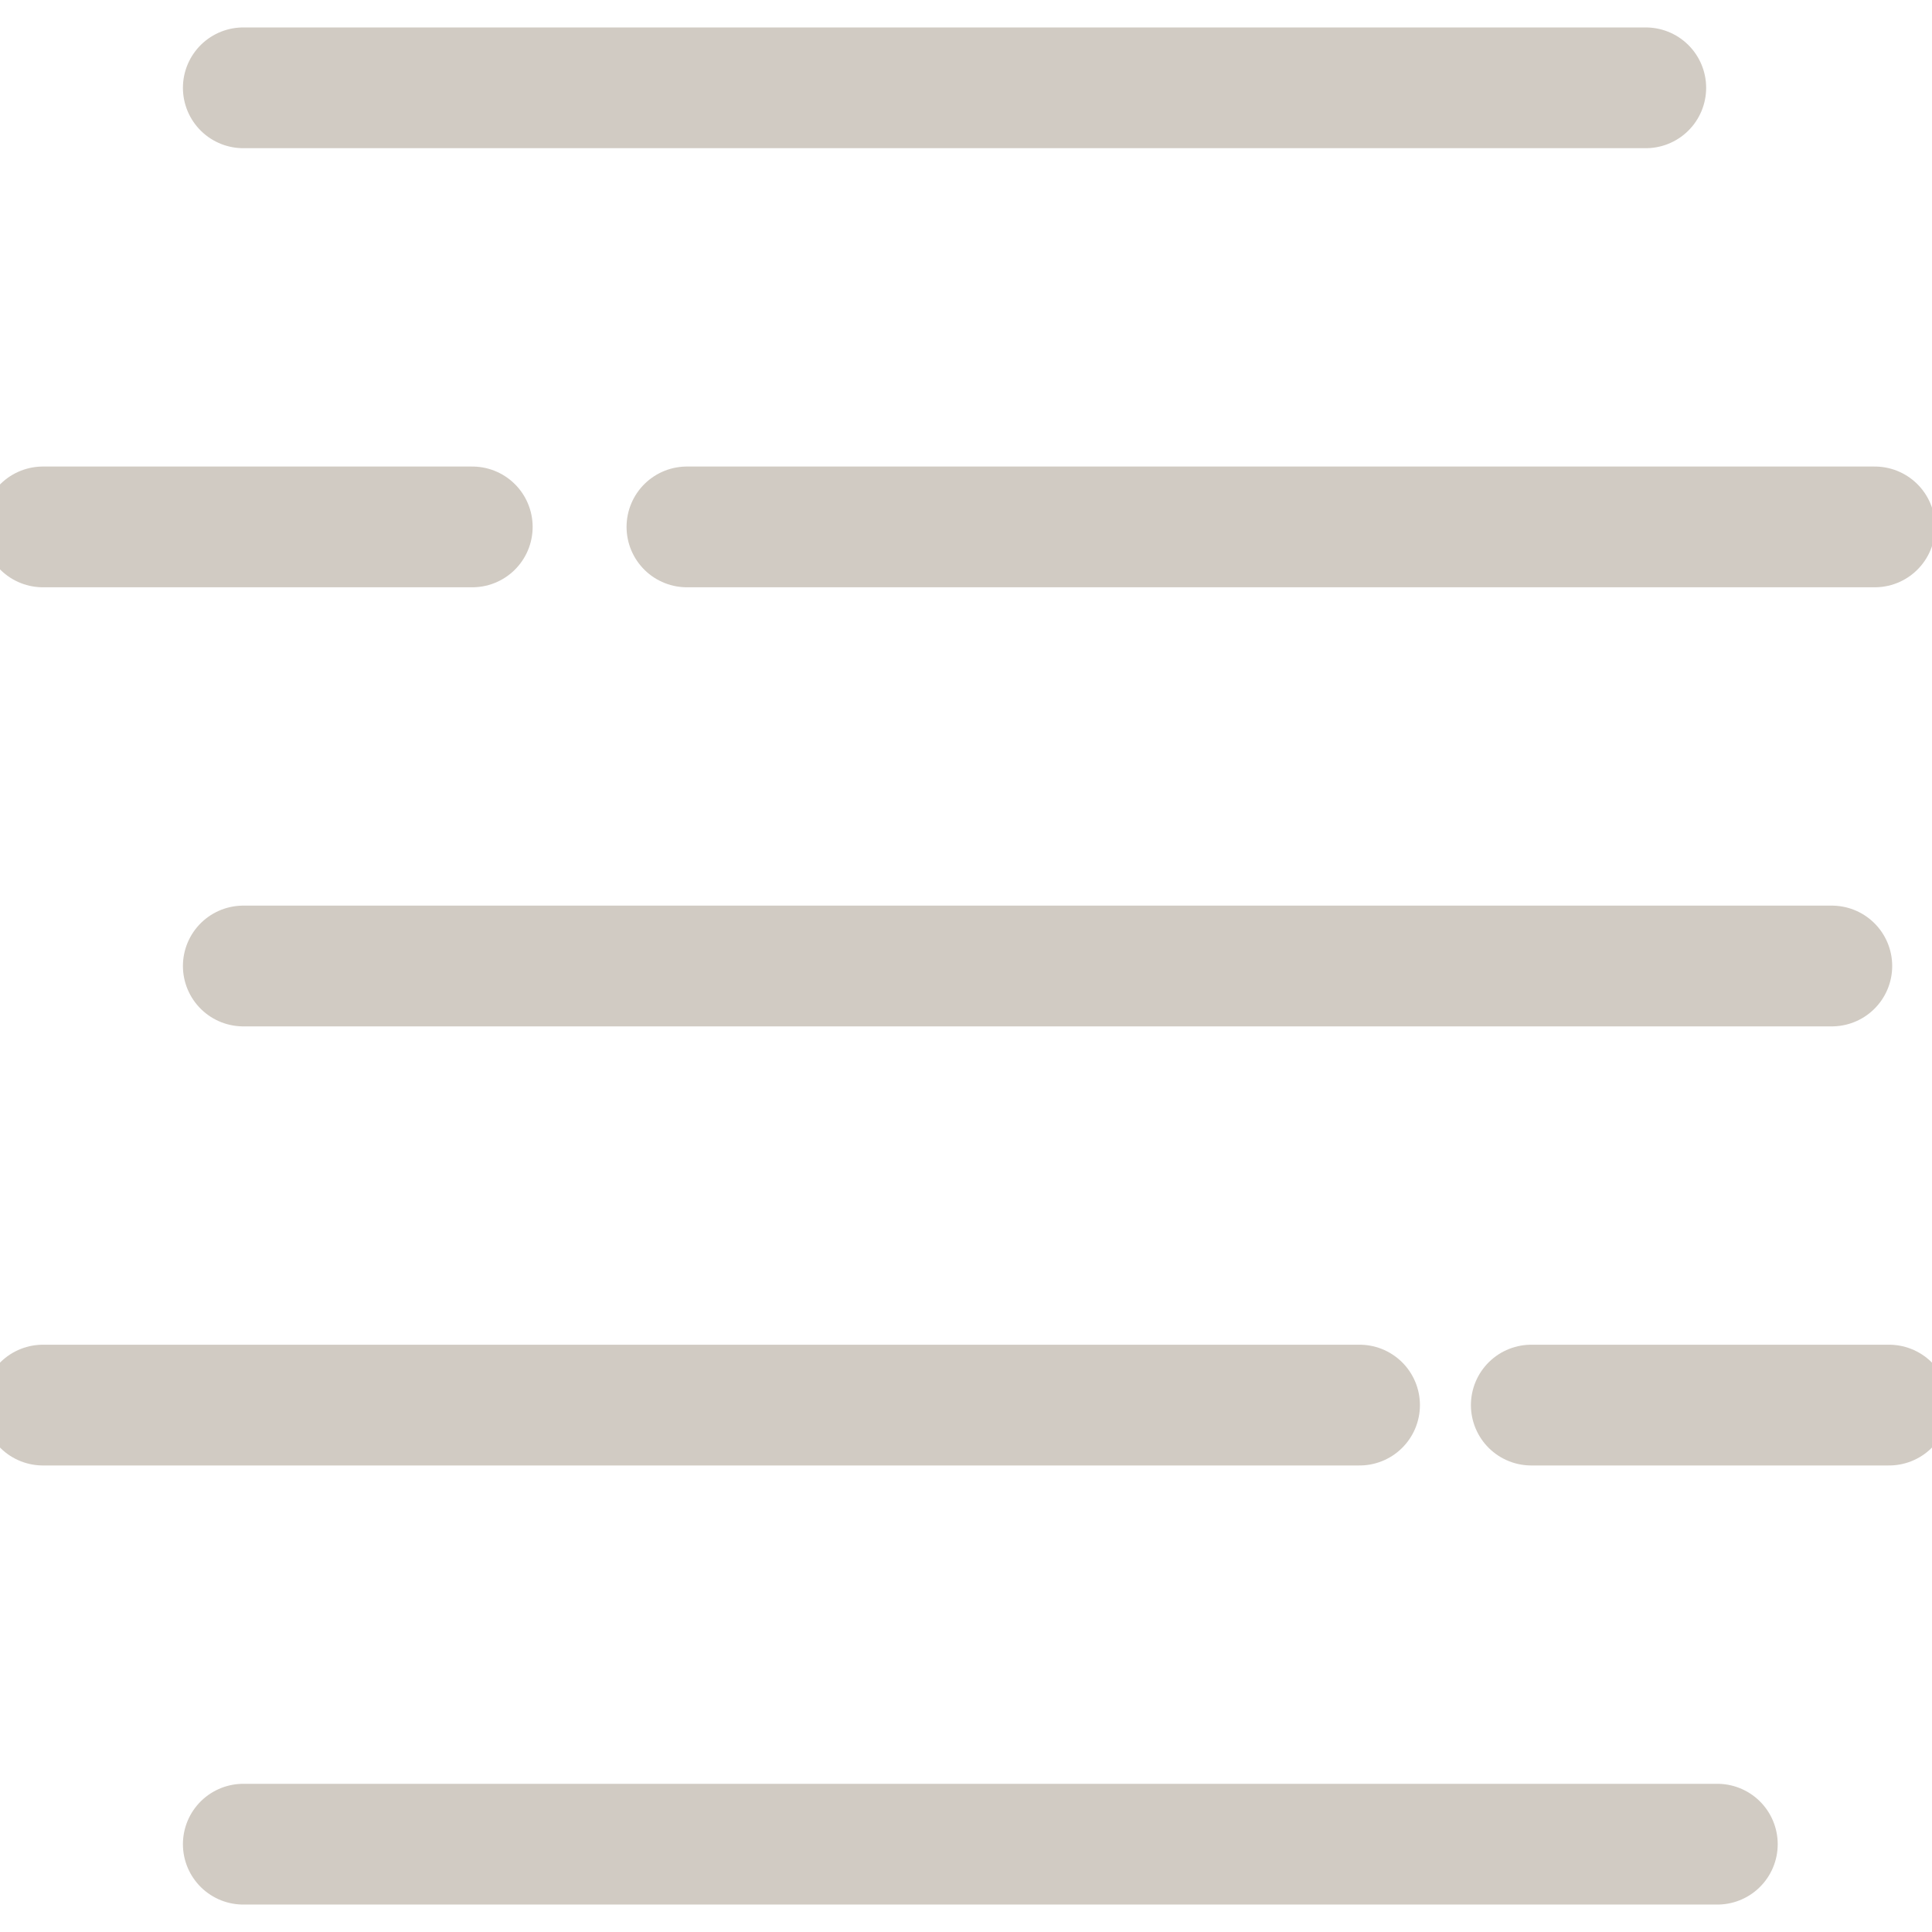<svg width="128" height="128" viewBox="0 0 128 128" fill="none" xmlns="http://www.w3.org/2000/svg">
<g clip-path="url(#clip0_11_47)">
<path d="M16.119 5.818H109.037" stroke="url(#paint0_linear_11_47)" stroke-width="8" stroke-miterlimit="10" stroke-linecap="round"/>
<path d="M16.119 122.182H113.778" stroke="url(#paint1_linear_11_47)" stroke-width="8" stroke-miterlimit="10" stroke-linecap="round"/>
<path d="M16.119 64H121.363" stroke="url(#paint2_linear_11_47)" stroke-width="8" stroke-miterlimit="10" stroke-linecap="round"/>
<path d="M2.844 34.909H31.289" stroke="url(#paint3_linear_11_47)" stroke-width="8" stroke-miterlimit="10" stroke-linecap="round"/>
<path d="M45.511 34.909H124.208" stroke="url(#paint4_linear_11_47)" stroke-width="8" stroke-miterlimit="10" stroke-linecap="round"/>
<path d="M101.452 93.091H125.156" stroke="url(#paint5_linear_11_47)" stroke-width="8" stroke-miterlimit="10" stroke-linecap="round"/>
<path d="M2.844 93.091H90.074" stroke="url(#paint6_linear_11_47)" stroke-width="8" stroke-miterlimit="10" stroke-linecap="round"/>
</g>
<defs>
<linearGradient id="paint0_linear_11_47" x1="nan" y1="nan" x2="nan" y2="nan" gradientUnits="userSpaceOnUse">
<stop stop-color="#D1CBC3"/>
<stop offset="0.157" stop-color="#D1CBC3"/>
<stop offset="0.362" stop-color="#D1CBC3"/>
<stop offset="1" stop-color="#AAA49D"/>
</linearGradient>
<linearGradient id="paint1_linear_11_47" x1="nan" y1="nan" x2="nan" y2="nan" gradientUnits="userSpaceOnUse">
<stop stop-color="#D1CBC3"/>
<stop offset="0.157" stop-color="#D1CBC3"/>
<stop offset="0.362" stop-color="#D1CBC3"/>
<stop offset="1" stop-color="#AAA49D"/>
</linearGradient>
<linearGradient id="paint2_linear_11_47" x1="nan" y1="nan" x2="nan" y2="nan" gradientUnits="userSpaceOnUse">
<stop stop-color="#D1CBC3"/>
<stop offset="0.157" stop-color="#D1CBC3"/>
<stop offset="0.362" stop-color="#D1CBC3"/>
<stop offset="1" stop-color="#AAA49D"/>
</linearGradient>
<linearGradient id="paint3_linear_11_47" x1="nan" y1="nan" x2="nan" y2="nan" gradientUnits="userSpaceOnUse">
<stop stop-color="#D1CBC3"/>
<stop offset="0.157" stop-color="#D1CBC3"/>
<stop offset="0.362" stop-color="#D1CBC3"/>
<stop offset="1" stop-color="#AAA49D"/>
</linearGradient>
<linearGradient id="paint4_linear_11_47" x1="nan" y1="nan" x2="nan" y2="nan" gradientUnits="userSpaceOnUse">
<stop stop-color="#D1CBC3"/>
<stop offset="0.157" stop-color="#D1CBC3"/>
<stop offset="0.362" stop-color="#D1CBC3"/>
<stop offset="1" stop-color="#AAA49D"/>
</linearGradient>
<linearGradient id="paint5_linear_11_47" x1="nan" y1="nan" x2="nan" y2="nan" gradientUnits="userSpaceOnUse">
<stop stop-color="#D1CBC3"/>
<stop offset="0.157" stop-color="#D1CBC3"/>
<stop offset="0.362" stop-color="#D1CBC3"/>
<stop offset="1" stop-color="#AAA49D"/>
</linearGradient>
<linearGradient id="paint6_linear_11_47" x1="nan" y1="nan" x2="nan" y2="nan" gradientUnits="userSpaceOnUse">
<stop stop-color="#D1CBC3"/>
<stop offset="0.157" stop-color="#D1CBC3"/>
<stop offset="0.362" stop-color="#D1CBC3"/>
<stop offset="1" stop-color="#AAA49D"/>
</linearGradient>
<clipPath id="clip0_11_47">
<rect width="128" height="128" fill="white"/>
</clipPath>
</defs>
</svg>
